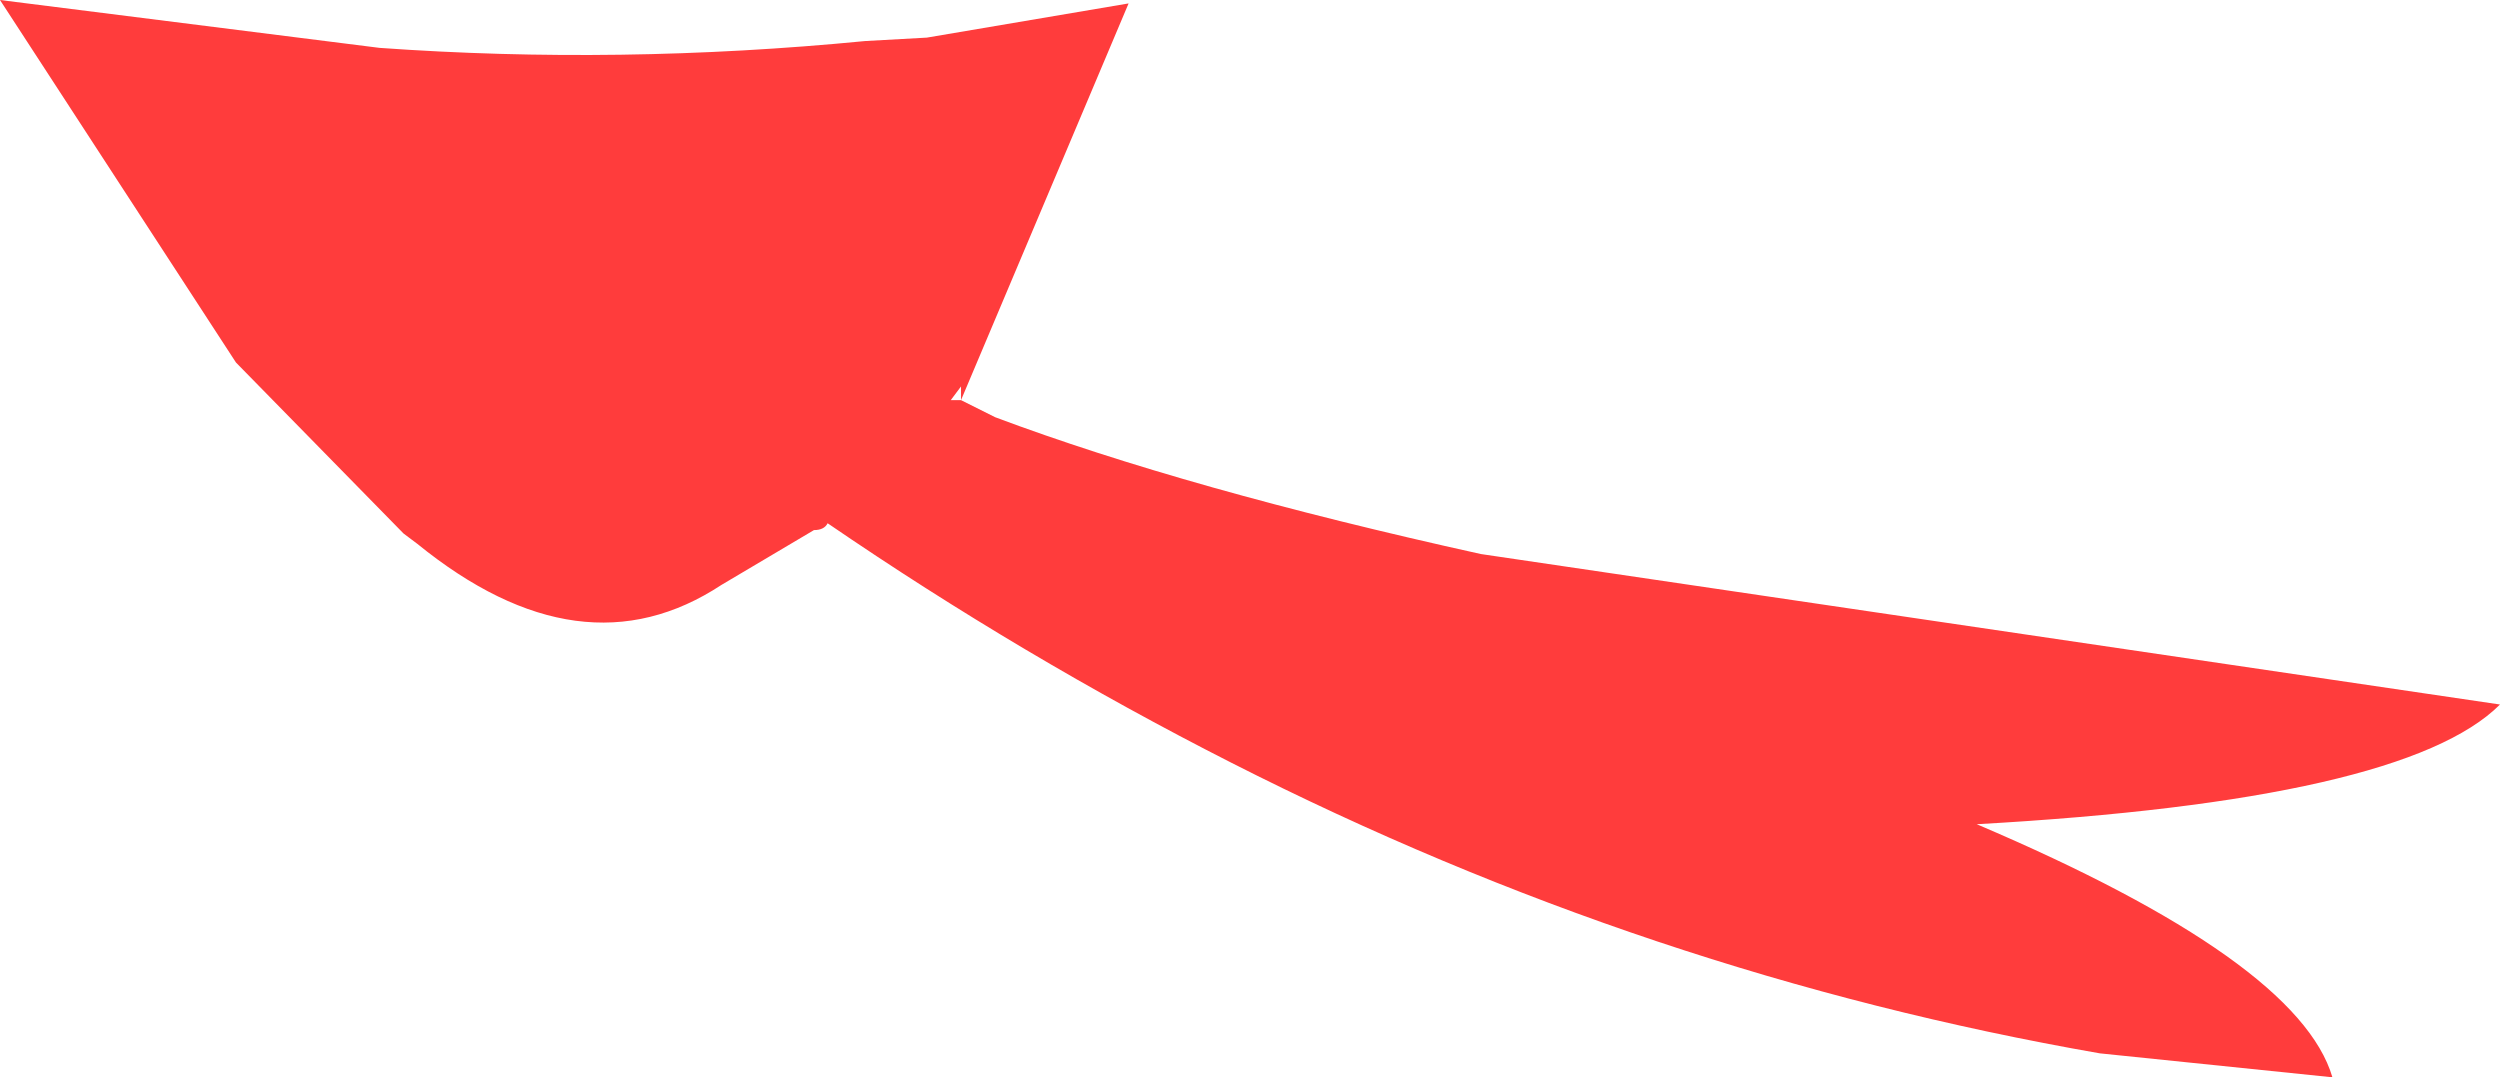 <?xml version="1.0" encoding="UTF-8" standalone="no"?>
<svg xmlns:xlink="http://www.w3.org/1999/xlink" height="15.75px" width="36.55px" xmlns="http://www.w3.org/2000/svg">
  <g transform="matrix(1.0, 0.0, 0.0, 1.0, 18.25, 7.85)">
    <path d="M-4.2 -2.0 L-4.2 -2.2 -4.35 -2.0 -4.2 -2.0 -3.7 -1.75 Q-0.9 -0.7 3.4 0.25 L18.3 2.45 Q16.9 3.85 10.65 4.2 15.35 6.2 15.85 7.9 L12.45 7.55 Q5.85 6.4 -0.25 3.3 -3.3 1.75 -6.15 -0.2 -6.2 -0.1 -6.35 -0.1 L-7.7 0.7 Q-9.75 2.05 -12.15 0.1 L-12.35 -0.05 -14.8 -2.55 -18.25 -7.85 -12.7 -7.15 Q-9.2 -6.9 -5.6 -7.25 L-4.7 -7.3 -1.75 -7.8 -4.2 -2.0" fill="#ff3c3c" fill-rule="evenodd" stroke="none"/>
  </g>
</svg>
